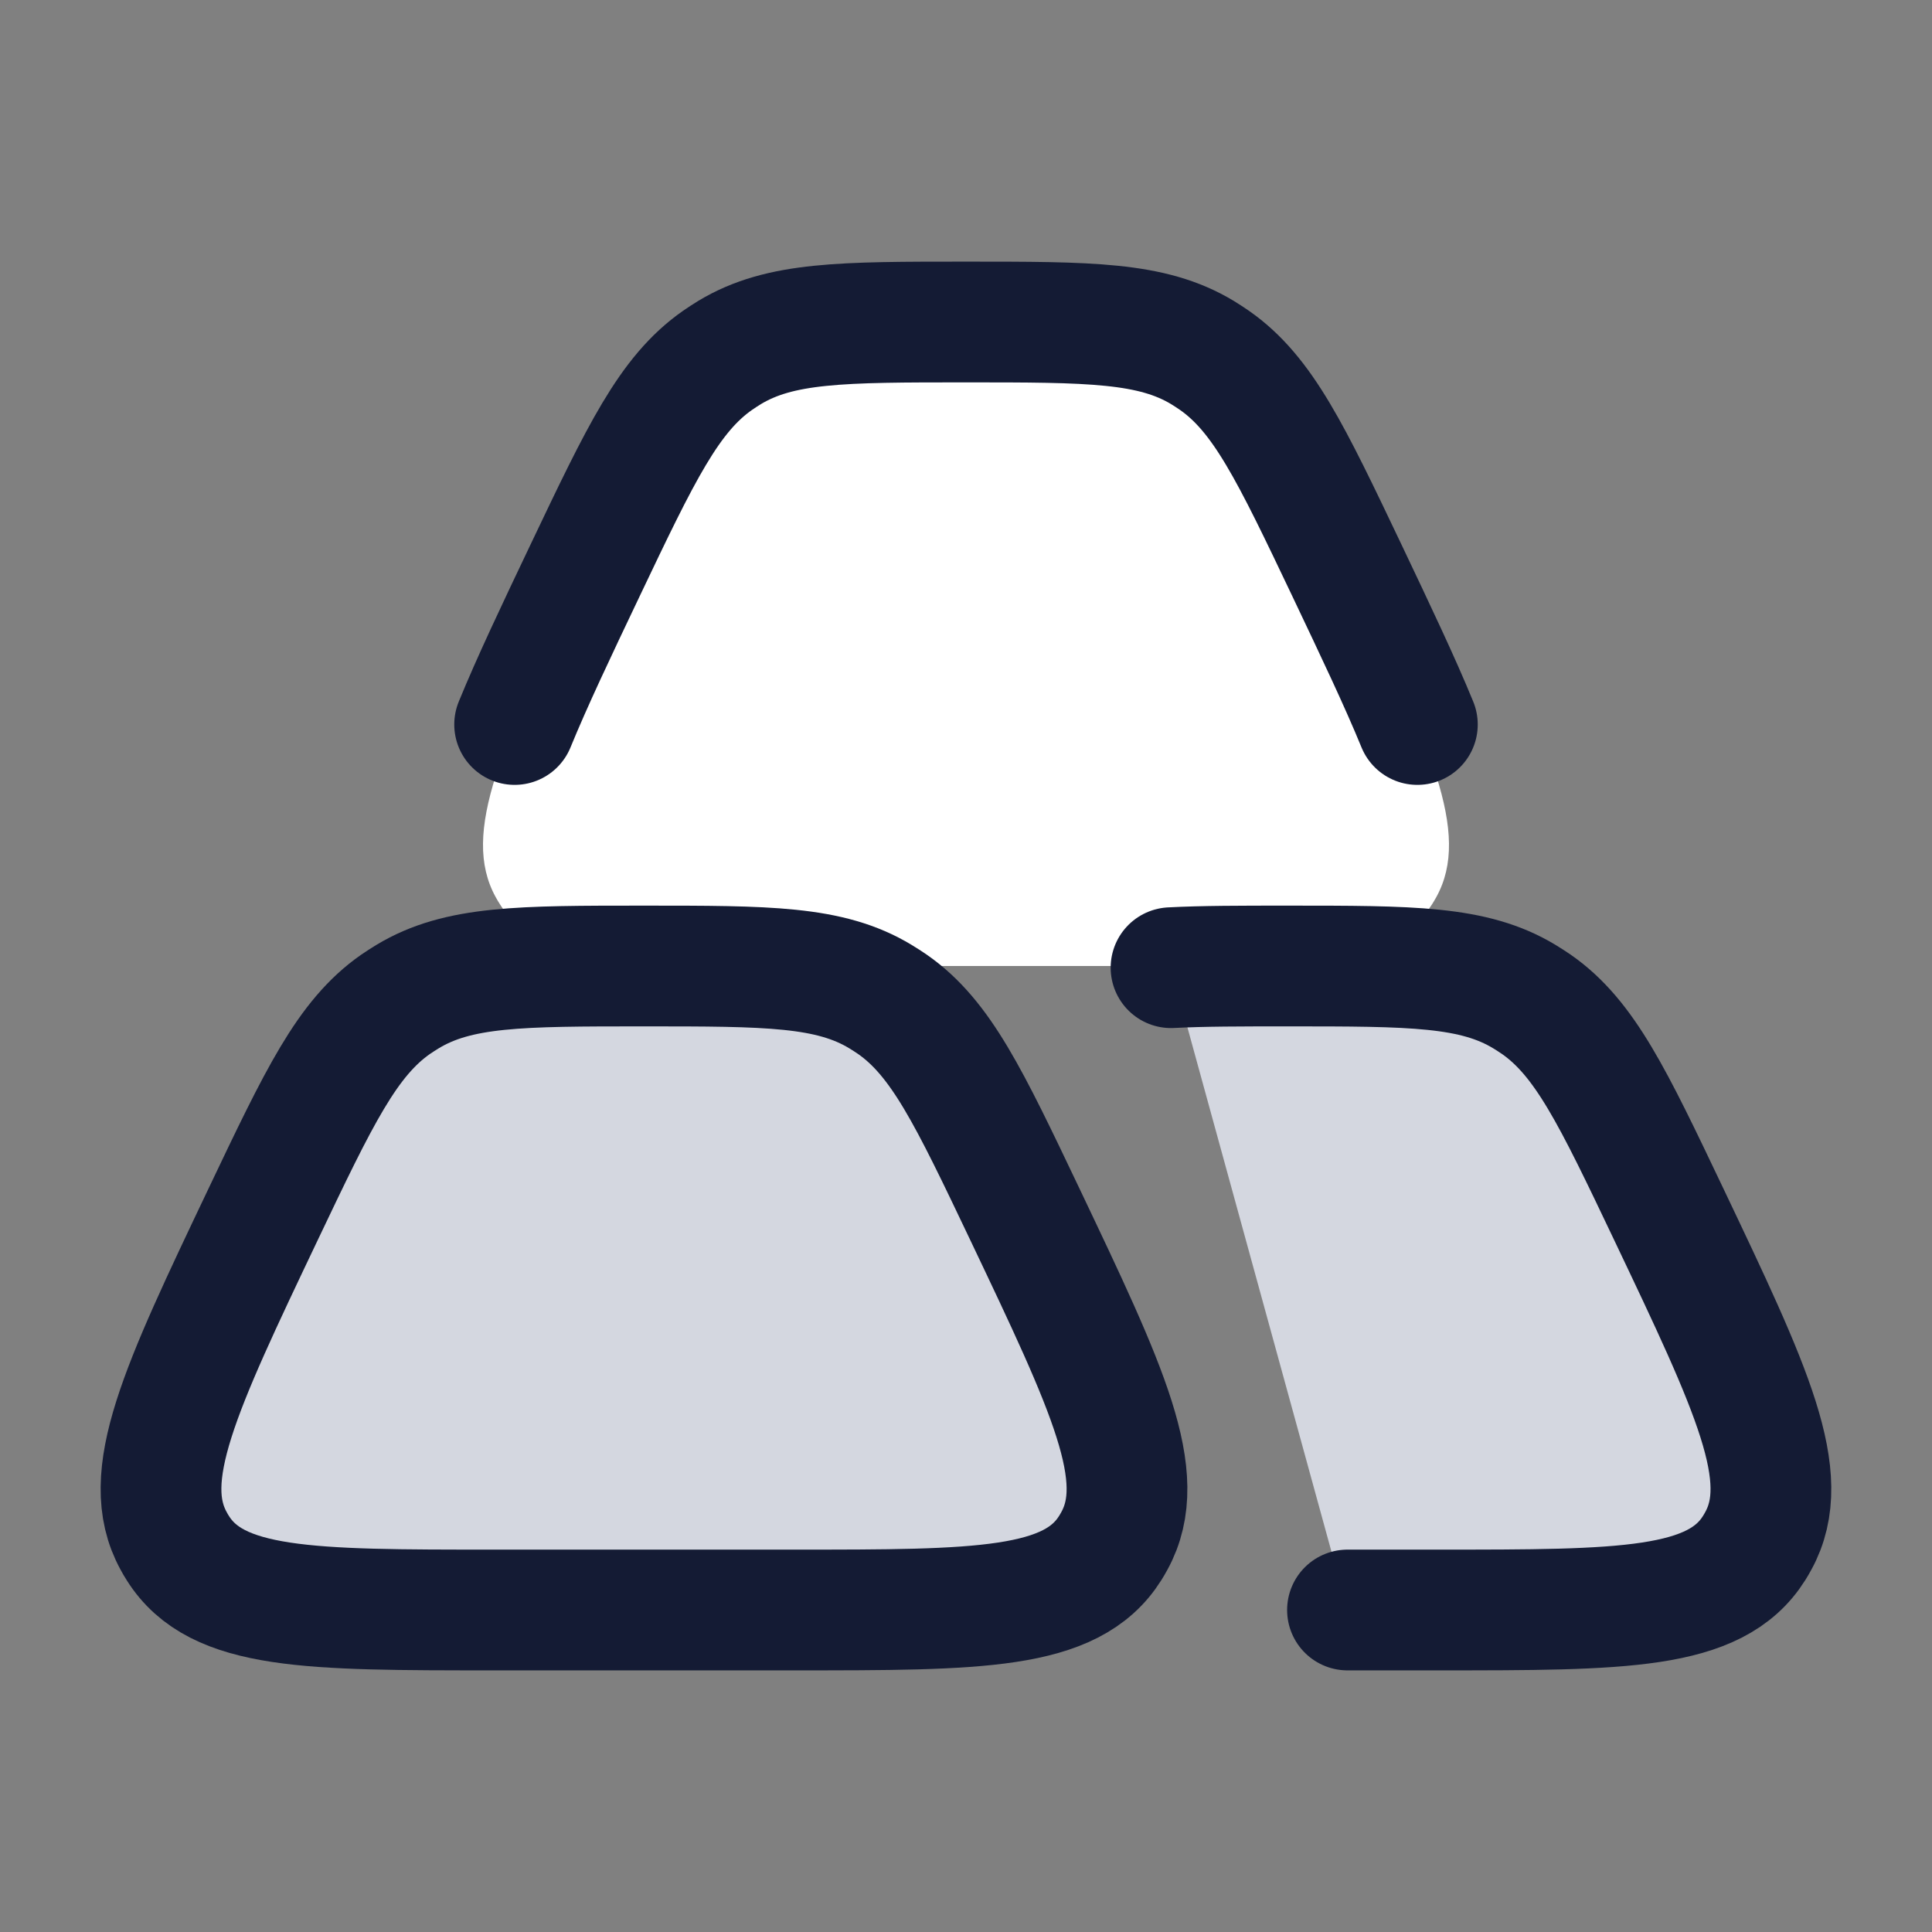 <svg width="24" height="24" viewBox="0 0 24 24" fill="none" xmlns="http://www.w3.org/2000/svg">
<rect x="0" y="0" width="24" height="24" fill="#808080" stroke="none"/>
<path d="M7.269 7.084C7.963 5.627 8.31 4.898 8.914 4.476C8.963 4.442 9.013 4.41 9.063 4.379C9.692 4 10.461 4 12 4C13.539 4 14.308 4 14.937 4.379C14.987 4.41 15.037 4.442 15.086 4.476C15.69 4.898 16.037 5.627 16.731 7.084C17.765 9.257 18.282 10.344 17.843 11.143C17.827 11.172 17.809 11.202 17.791 11.231C17.308 12 16.161 12 13.869 12H10.131C7.839 12 6.692 12 6.209 11.231C6.19 11.202 6.173 11.172 6.157 11.143C5.718 10.344 6.235 9.257 7.269 7.084Z" fill="white"/>
<path d="M20.73 15.084L20.73 15.084L20.73 15.084C20.036 13.627 19.689 12.898 19.085 12.476C19.036 12.443 18.986 12.41 18.936 12.38C18.307 12 17.537 12 15.999 12C15.416 12 14.943 12 14.547 12.021L16.739 20H17.868C20.16 20 21.307 20 21.79 19.231C21.808 19.202 21.826 19.172 21.842 19.142C22.281 18.344 21.764 17.257 20.73 15.084Z" fill="#D4D7E0"/>
<path d="M3.269 15.084C3.963 13.627 4.31 12.898 4.914 12.476C4.963 12.443 5.013 12.41 5.063 12.38C5.692 12 6.462 12 8 12C9.538 12 10.308 12 10.937 12.38C10.987 12.41 11.037 12.443 11.086 12.476C11.69 12.898 12.037 13.627 12.731 15.084C13.765 17.257 14.282 18.344 13.843 19.142C13.827 19.172 13.809 19.202 13.791 19.231C13.308 20 12.161 20 9.869 20H6.131C3.839 20 2.692 20 2.209 19.231C2.19 19.202 2.173 19.172 2.157 19.142C1.718 18.344 2.235 17.257 3.269 15.084Z" fill="#D4D7E0"/>
<path d="M3.269 15.084C3.963 13.627 4.31 12.898 4.914 12.476C4.963 12.443 5.013 12.41 5.063 12.38C5.692 12 6.462 12 8 12C9.538 12 10.308 12 10.937 12.38C10.987 12.41 11.037 12.443 11.086 12.476C11.69 12.898 12.037 13.627 12.731 15.084C13.765 17.257 14.282 18.344 13.843 19.142C13.827 19.172 13.809 19.202 13.791 19.231C13.308 20 12.161 20 9.869 20H6.131C3.839 20 2.692 20 2.209 19.231C2.19 19.202 2.173 19.172 2.157 19.142C1.718 18.344 2.235 17.257 3.269 15.084Z" fill="#D4D7E0"/>
<path d="M3.269 15.084C3.963 13.627 4.31 12.898 4.914 12.476C4.963 12.443 5.013 12.41 5.063 12.38C5.692 12 6.462 12 8 12C9.538 12 10.308 12 10.937 12.38C10.987 12.41 11.037 12.443 11.086 12.476C11.69 12.898 12.037 13.627 12.731 15.084C13.765 17.257 14.282 18.344 13.843 19.142C13.827 19.172 13.809 19.202 13.791 19.231C13.308 20 12.161 20 9.869 20H6.131C3.839 20 2.692 20 2.209 19.231C2.19 19.202 2.173 19.172 2.157 19.142C1.718 18.344 2.235 17.257 3.269 15.084Z" stroke="#141B34" stroke-width="1.5"/>
<path d="M14.547 12.021C14.943 12 15.416 12 15.999 12C17.537 12 18.307 12 18.936 12.38C18.986 12.41 19.036 12.443 19.085 12.476C19.689 12.898 20.036 13.627 20.73 15.084C21.764 17.257 22.281 18.344 21.842 19.142C21.826 19.172 21.808 19.202 21.79 19.231C21.307 20 20.16 20 17.868 20H16.739" stroke="#141B34" stroke-width="1.5" stroke-linecap="round"/>
<path d="M17.607 9C17.391 8.472 17.092 7.844 16.731 7.084C16.037 5.627 15.69 4.898 15.086 4.476C15.037 4.442 14.987 4.41 14.937 4.379C14.308 4 13.538 4 12 4C10.461 4 9.692 4 9.063 4.379C9.013 4.41 8.963 4.442 8.914 4.476C8.31 4.898 7.963 5.627 7.269 7.084C6.907 7.844 6.609 8.472 6.393 9" stroke="#141B34" stroke-width="1.5" stroke-linecap="round"/>
</svg>
